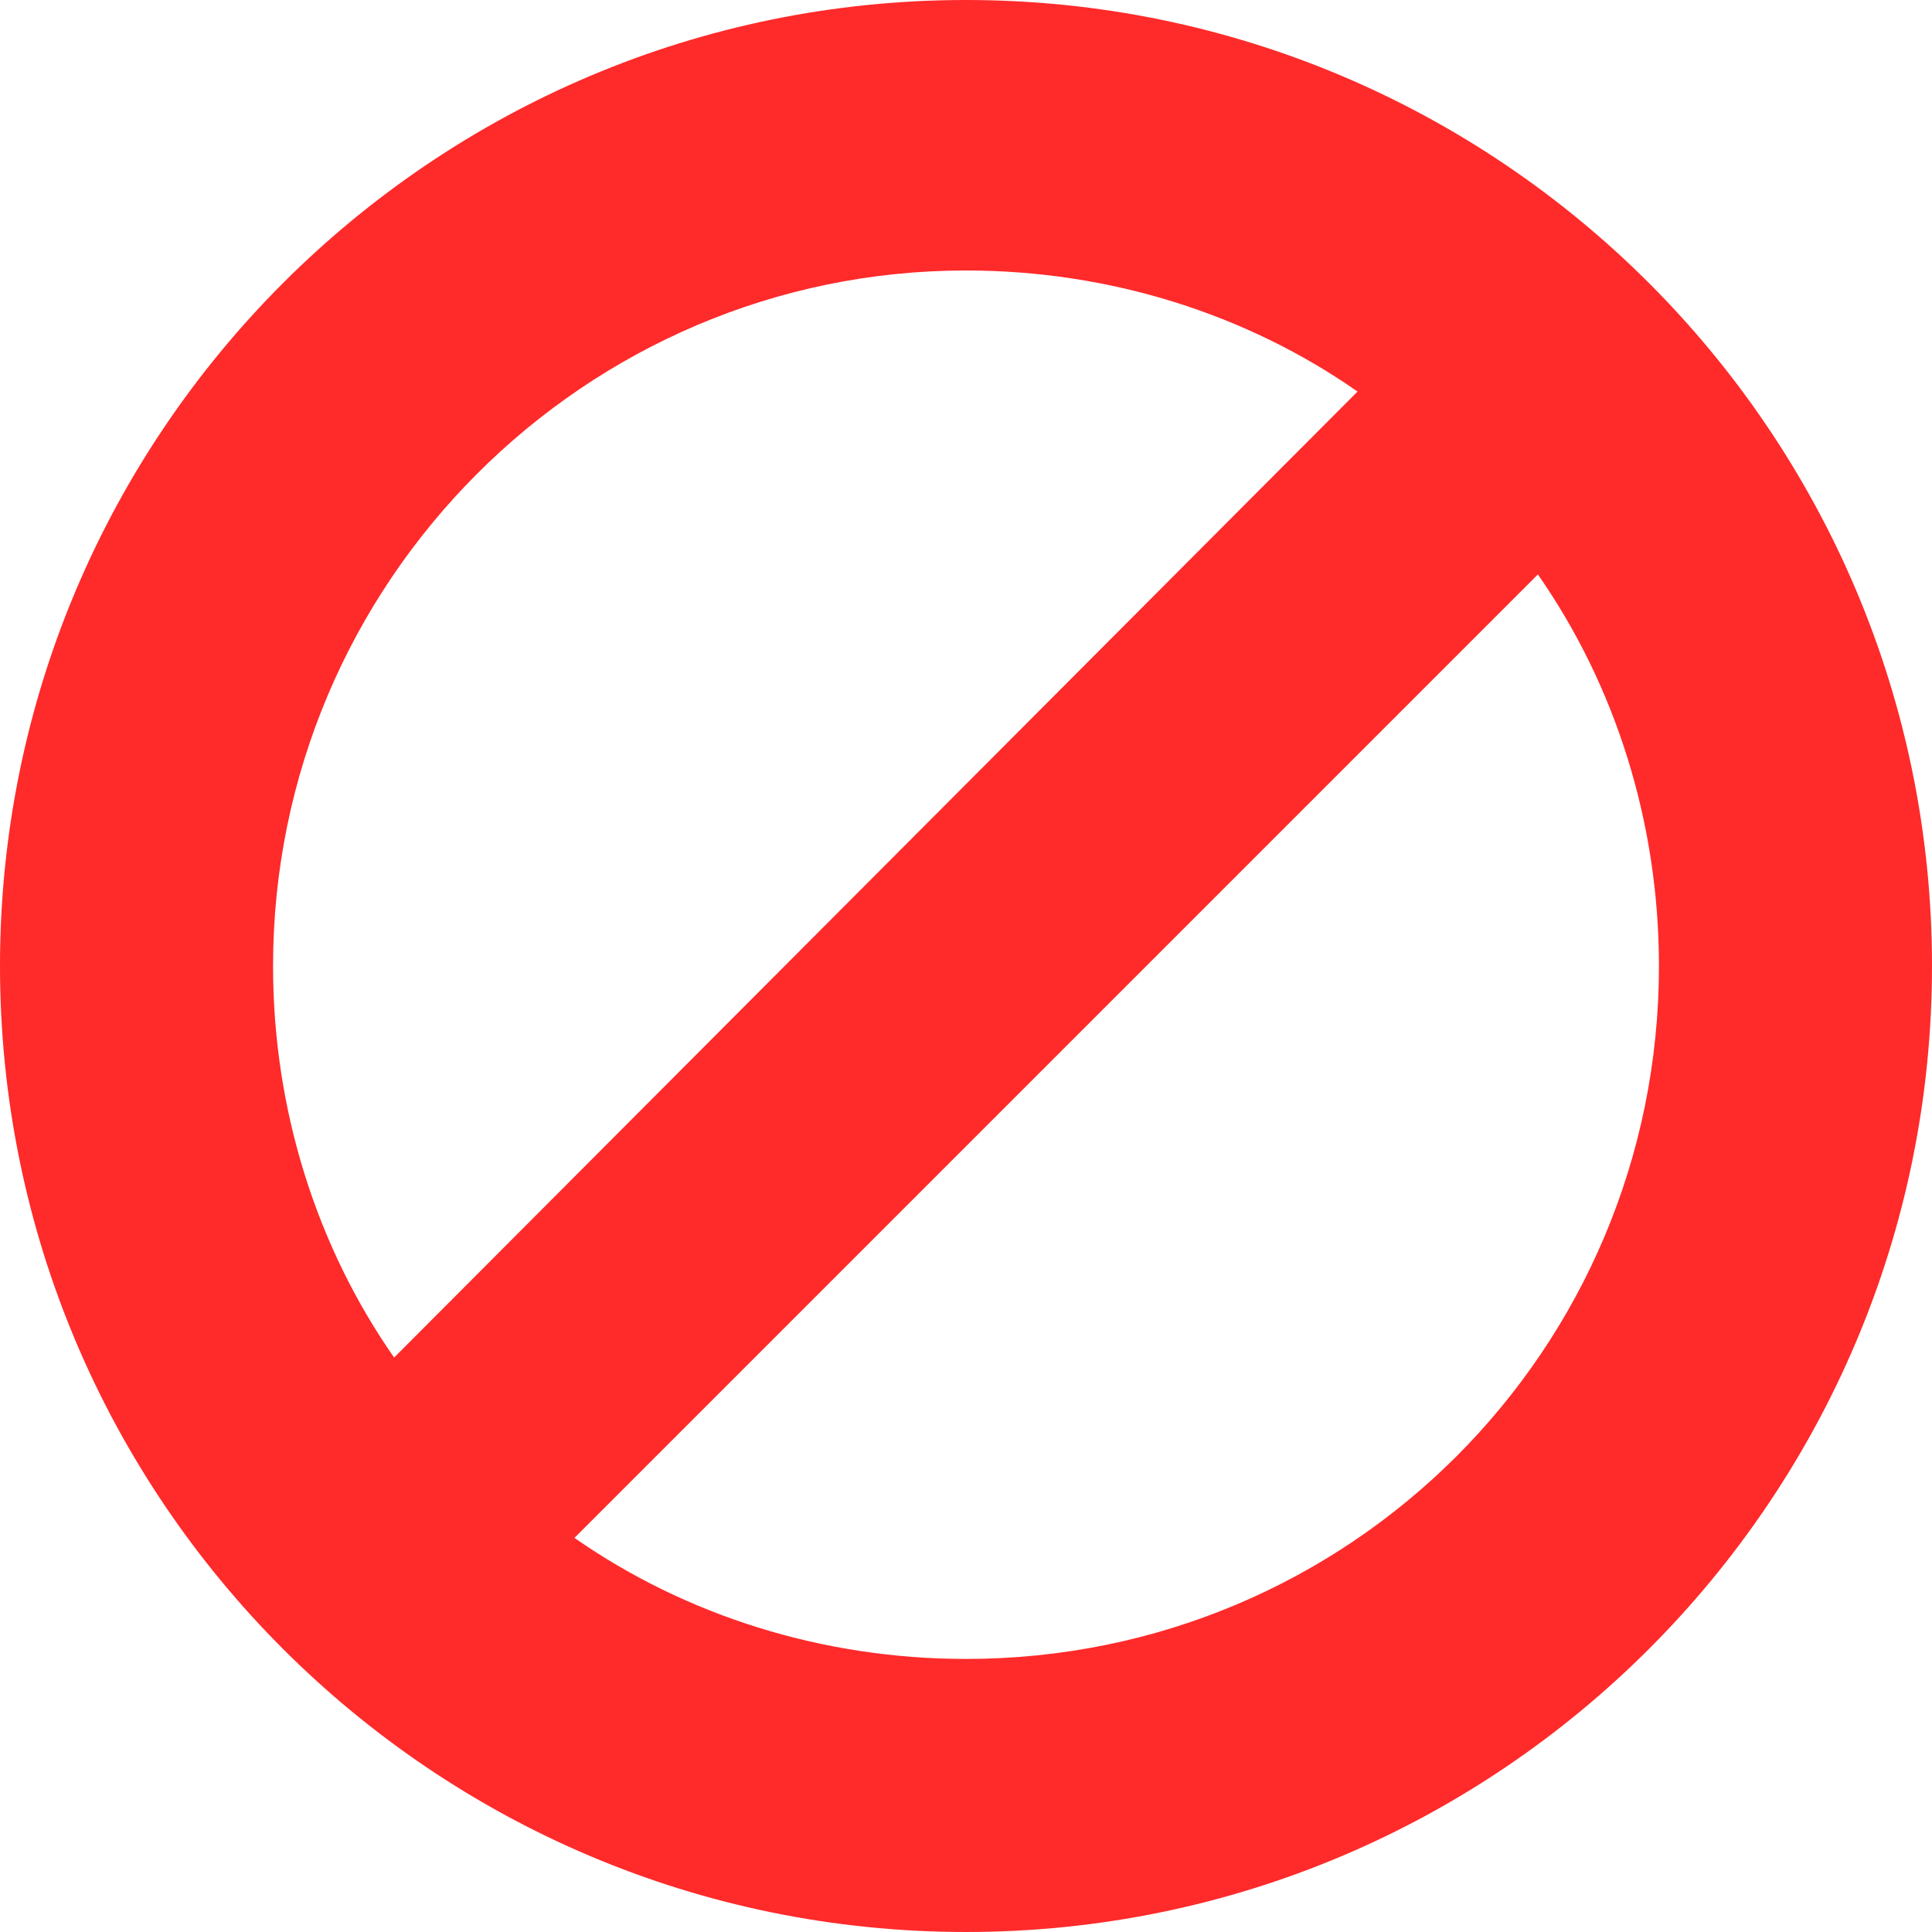 <svg xmlns="http://www.w3.org/2000/svg" version="1.1" xmlns:xlink="http://www.w3.org/1999/xlink" xmlns:svgjs="http://svgjs.com/svgjs" width="512" height="512" x="0" y="0" viewBox="0 0 468.293 468.293" style="enable-background:new 0 0 512 512" xml:space="preserve" class=""><g><path d="M234.146 0C104.898 0 0 104.898 0 234.146s104.898 234.146 234.146 234.146 234.146-104.898 234.146-234.146S363.395 0 234.146 0zM66.185 234.146c0-93.034 75.551-168.585 167.961-168.585 34.966 0 68.059 10.615 94.907 29.346L95.532 329.054c-18.732-26.849-29.347-59.942-29.347-94.908zm167.961 167.961c-34.966 0-68.059-10.615-94.907-29.346l233.522-233.522c18.732 26.849 29.346 59.941 29.346 94.907 0 93.034-74.927 167.961-167.961 167.961z" style="" fill="#ff2a2a" data-original="#ff2a2a" class=""></path></g></svg>